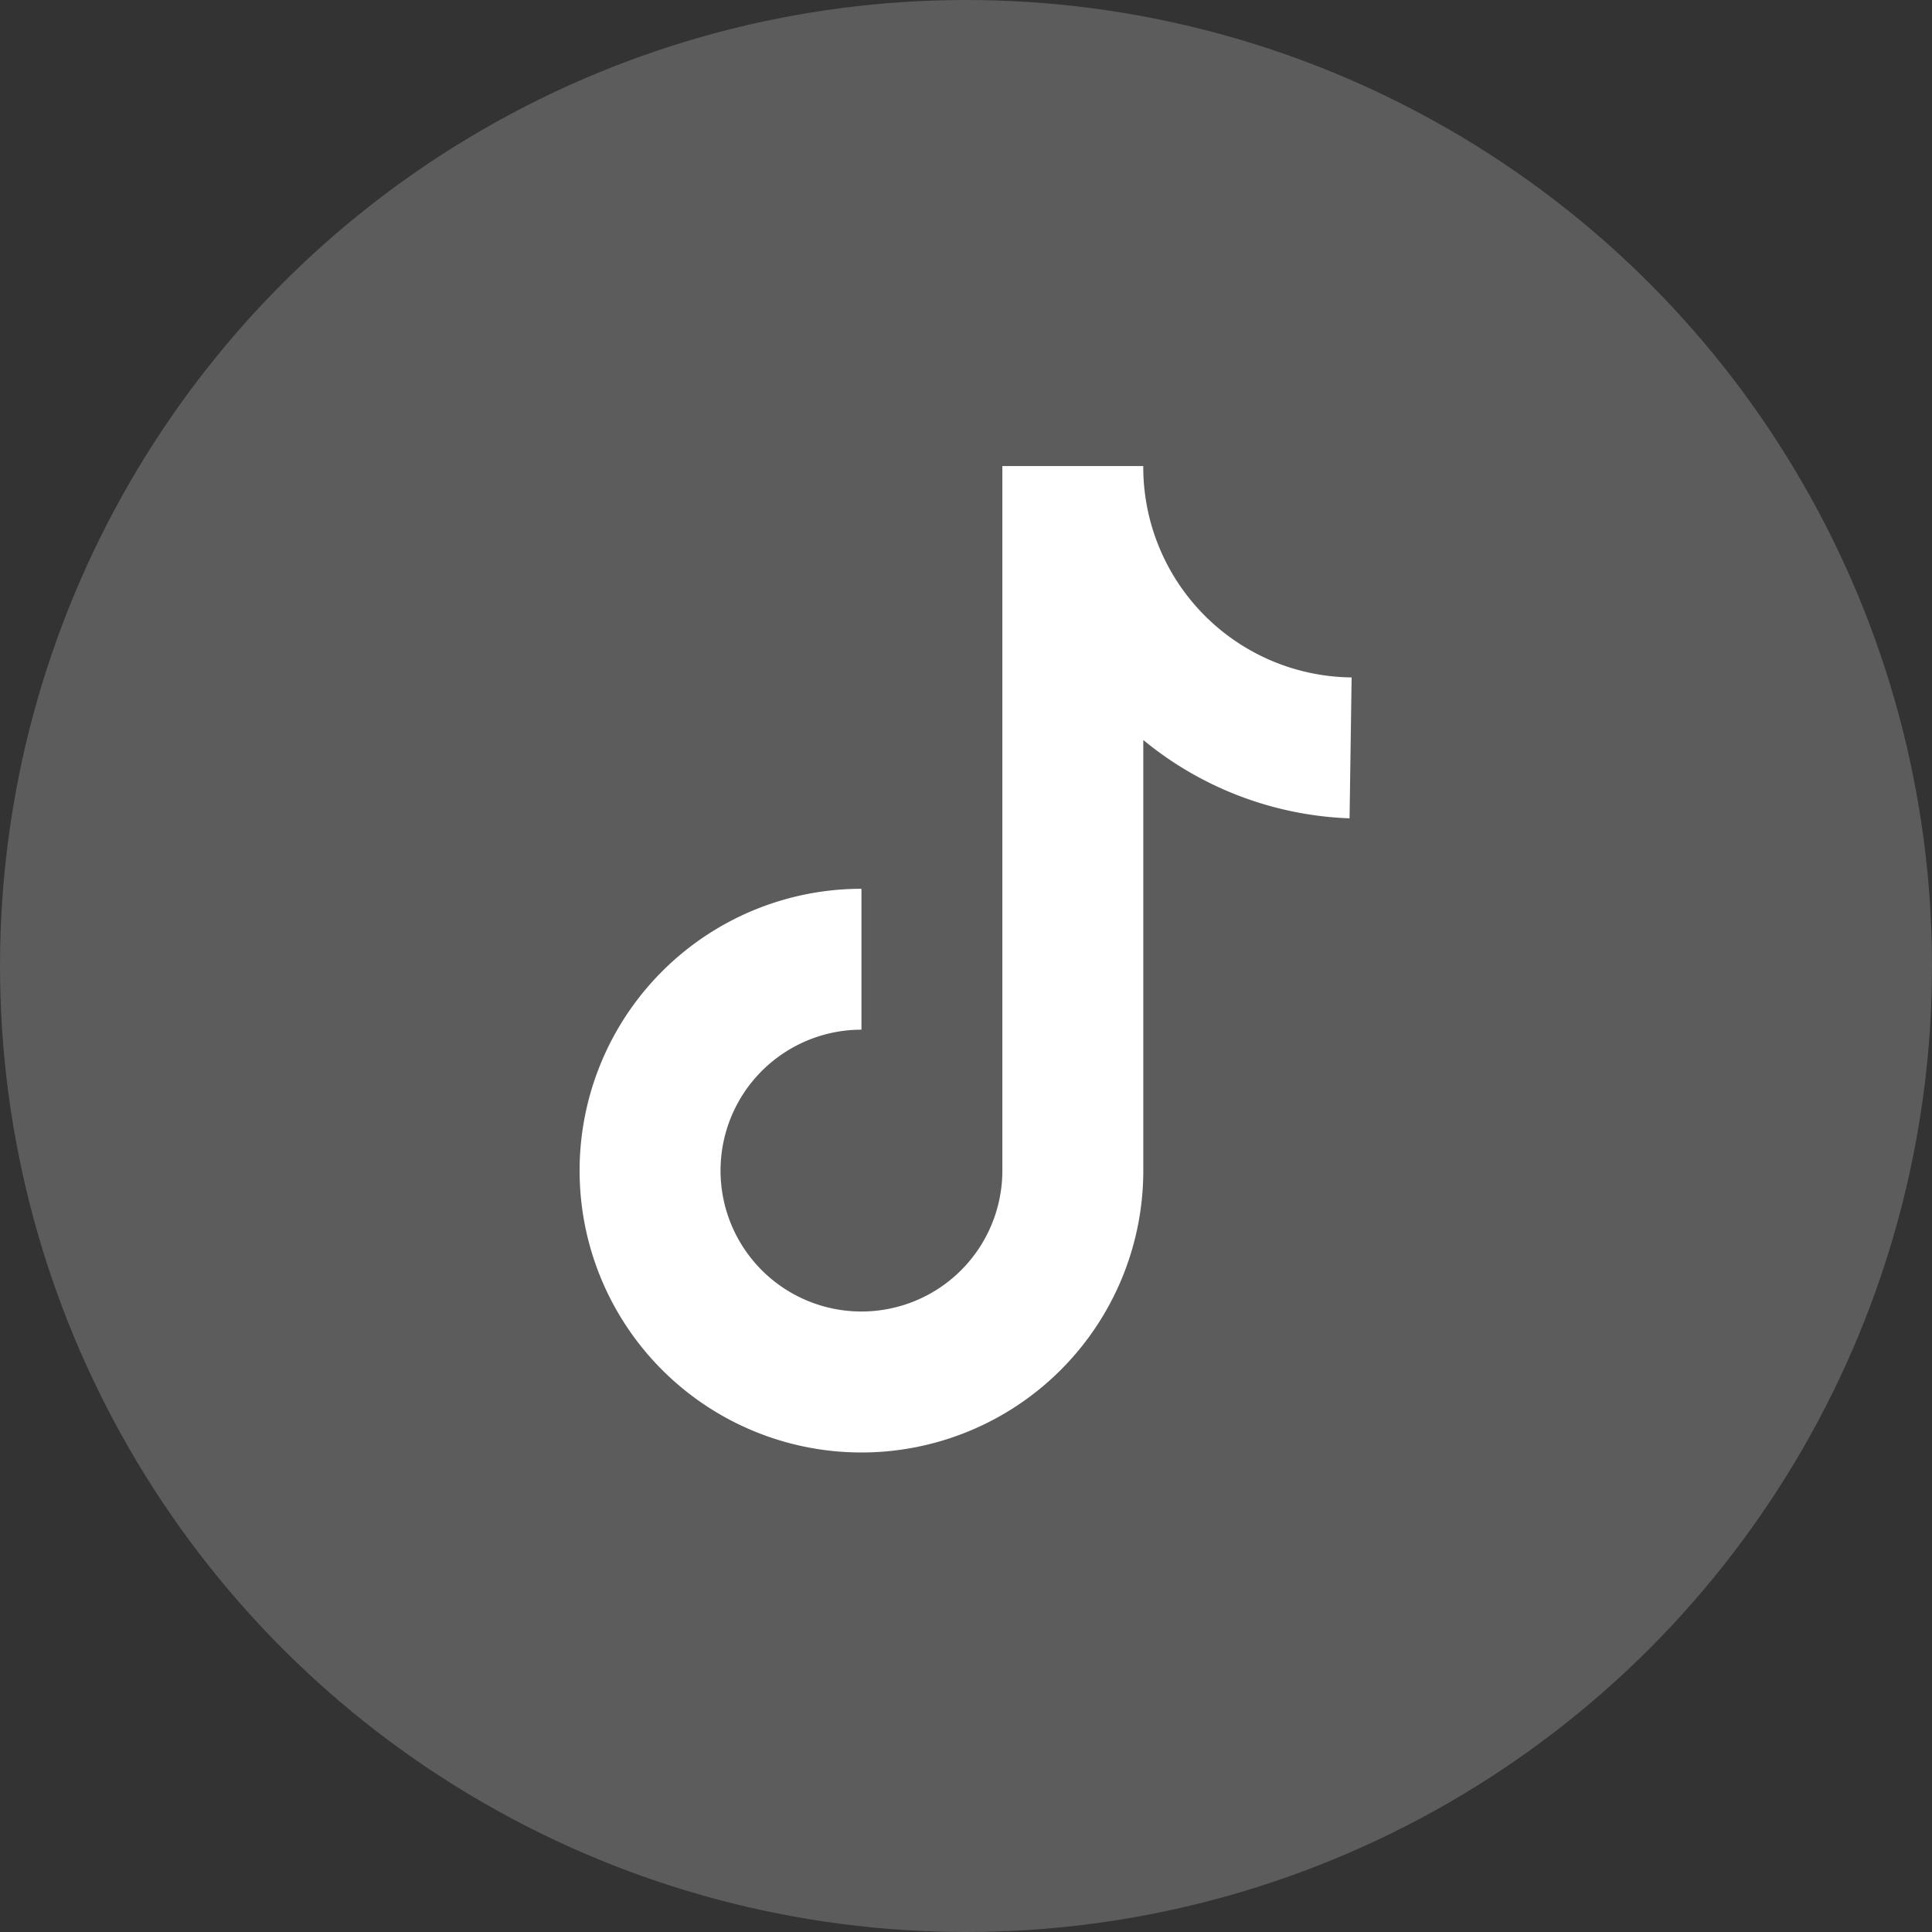 <svg xmlns="http://www.w3.org/2000/svg" width="60" height="60" viewBox="0 0 60 60">
  <rect x="0" y="0" width="60" height="60" fill="#333333" stroke="none"/>
  <g id="Group_17837" data-name="Group 17837" transform="translate(-0.413 -0.42)">
    <g id="Group_17810" data-name="Group 17810" transform="translate(0 0)" opacity="0.2">
      <g id="Group_2283" data-name="Group 2283" transform="translate(0.413 0.42)">
        <circle id="Ellipse_19" data-name="Ellipse 19" cx="30" cy="30" r="30" fill="#fff"/>
      </g>
    </g>
    <path id="icons8_tiktok_3" d="M24.129,9V30.881a4.376,4.376,0,1,1-4.376-4.376V22.129a8.753,8.753,0,1,0,8.753,8.753V17.509a10.682,10.682,0,0,0,6.406,2.432l.064-4.376A6.536,6.536,0,0,1,28.505,9Z" transform="translate(7.413 5.893)" fill="#fff"/>
  </g>
</svg>
